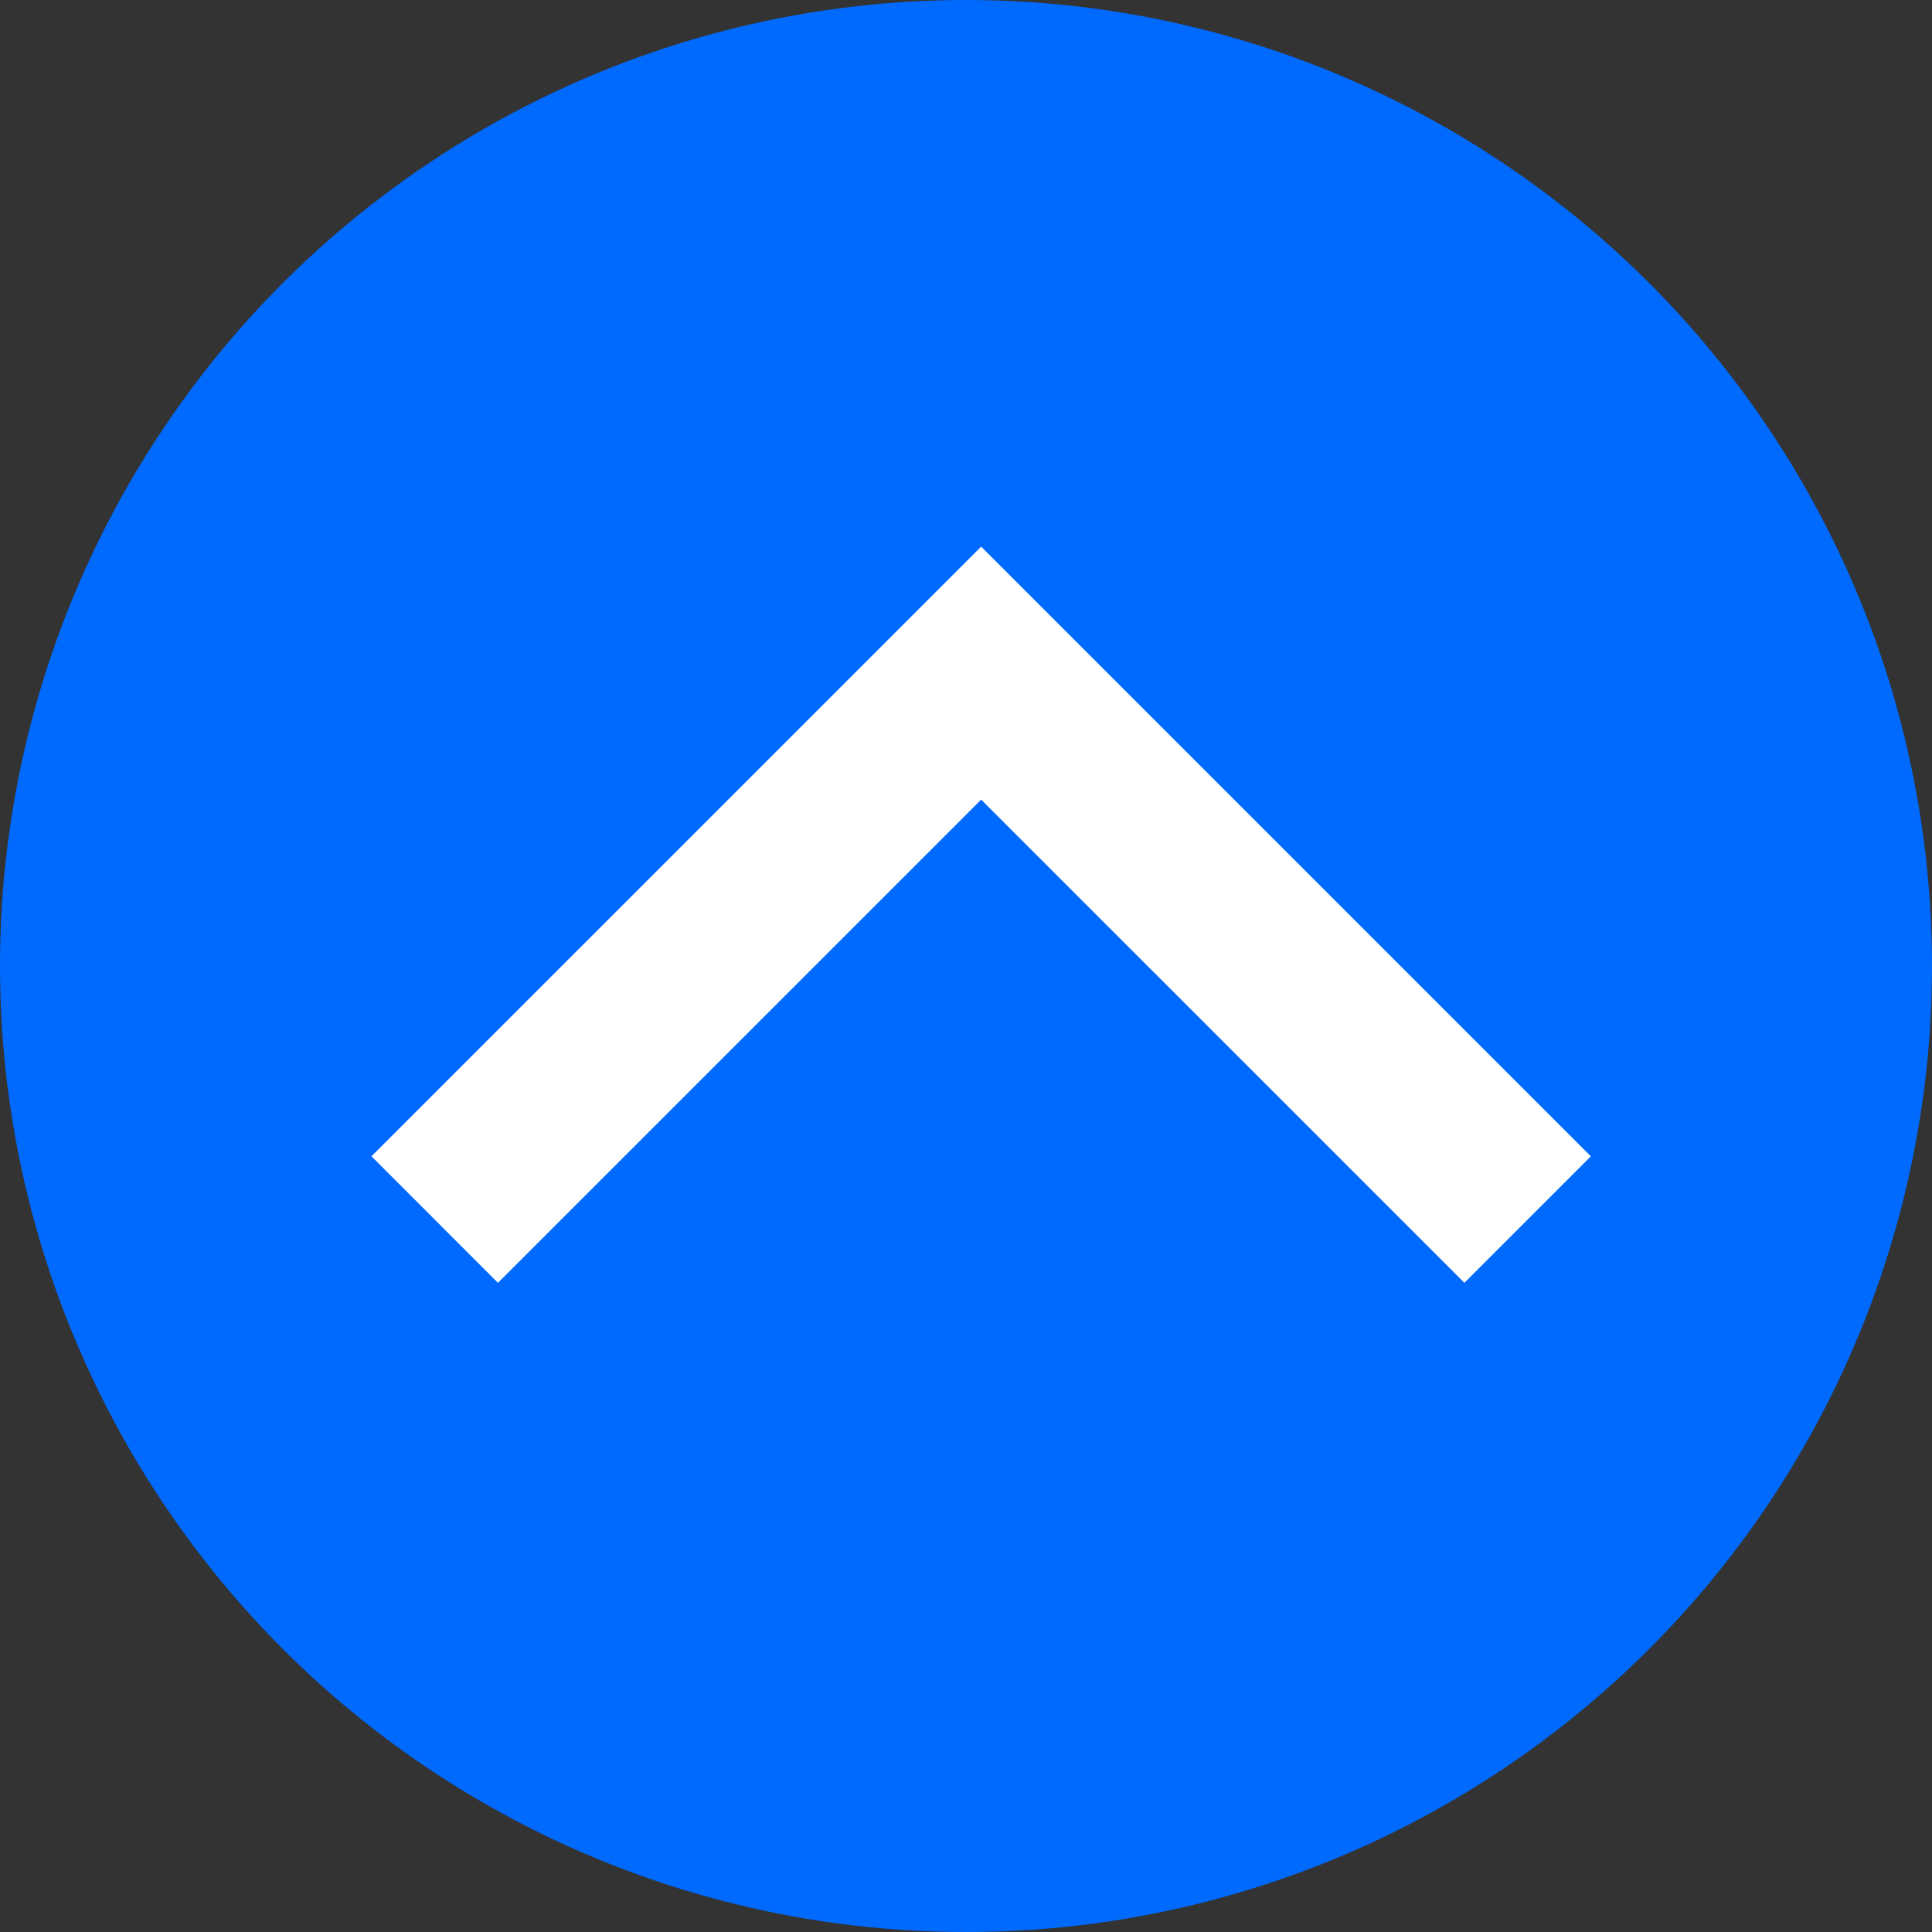 <svg width="54" height="54" viewBox="0 0 54 54" fill="none" xmlns="http://www.w3.org/2000/svg">
<rect x="0" y="0" width="54" height="54" fill="#333333" stroke="none"/>
<g clip-path="url(#clip0_397_610)">
<circle cx="27" cy="27" r="27" transform="rotate(-90 27 27)" fill="#006AFF"/>
<path d="M12.15 34.087L27.424 18.814L42.697 34.087" stroke="white" stroke-width="5"/>
</g>
<defs>
<clipPath id="clip0_397_610">
<rect width="54" height="54" fill="white" transform="translate(0 54) rotate(-90)"/>
</clipPath>
</defs>
</svg>
